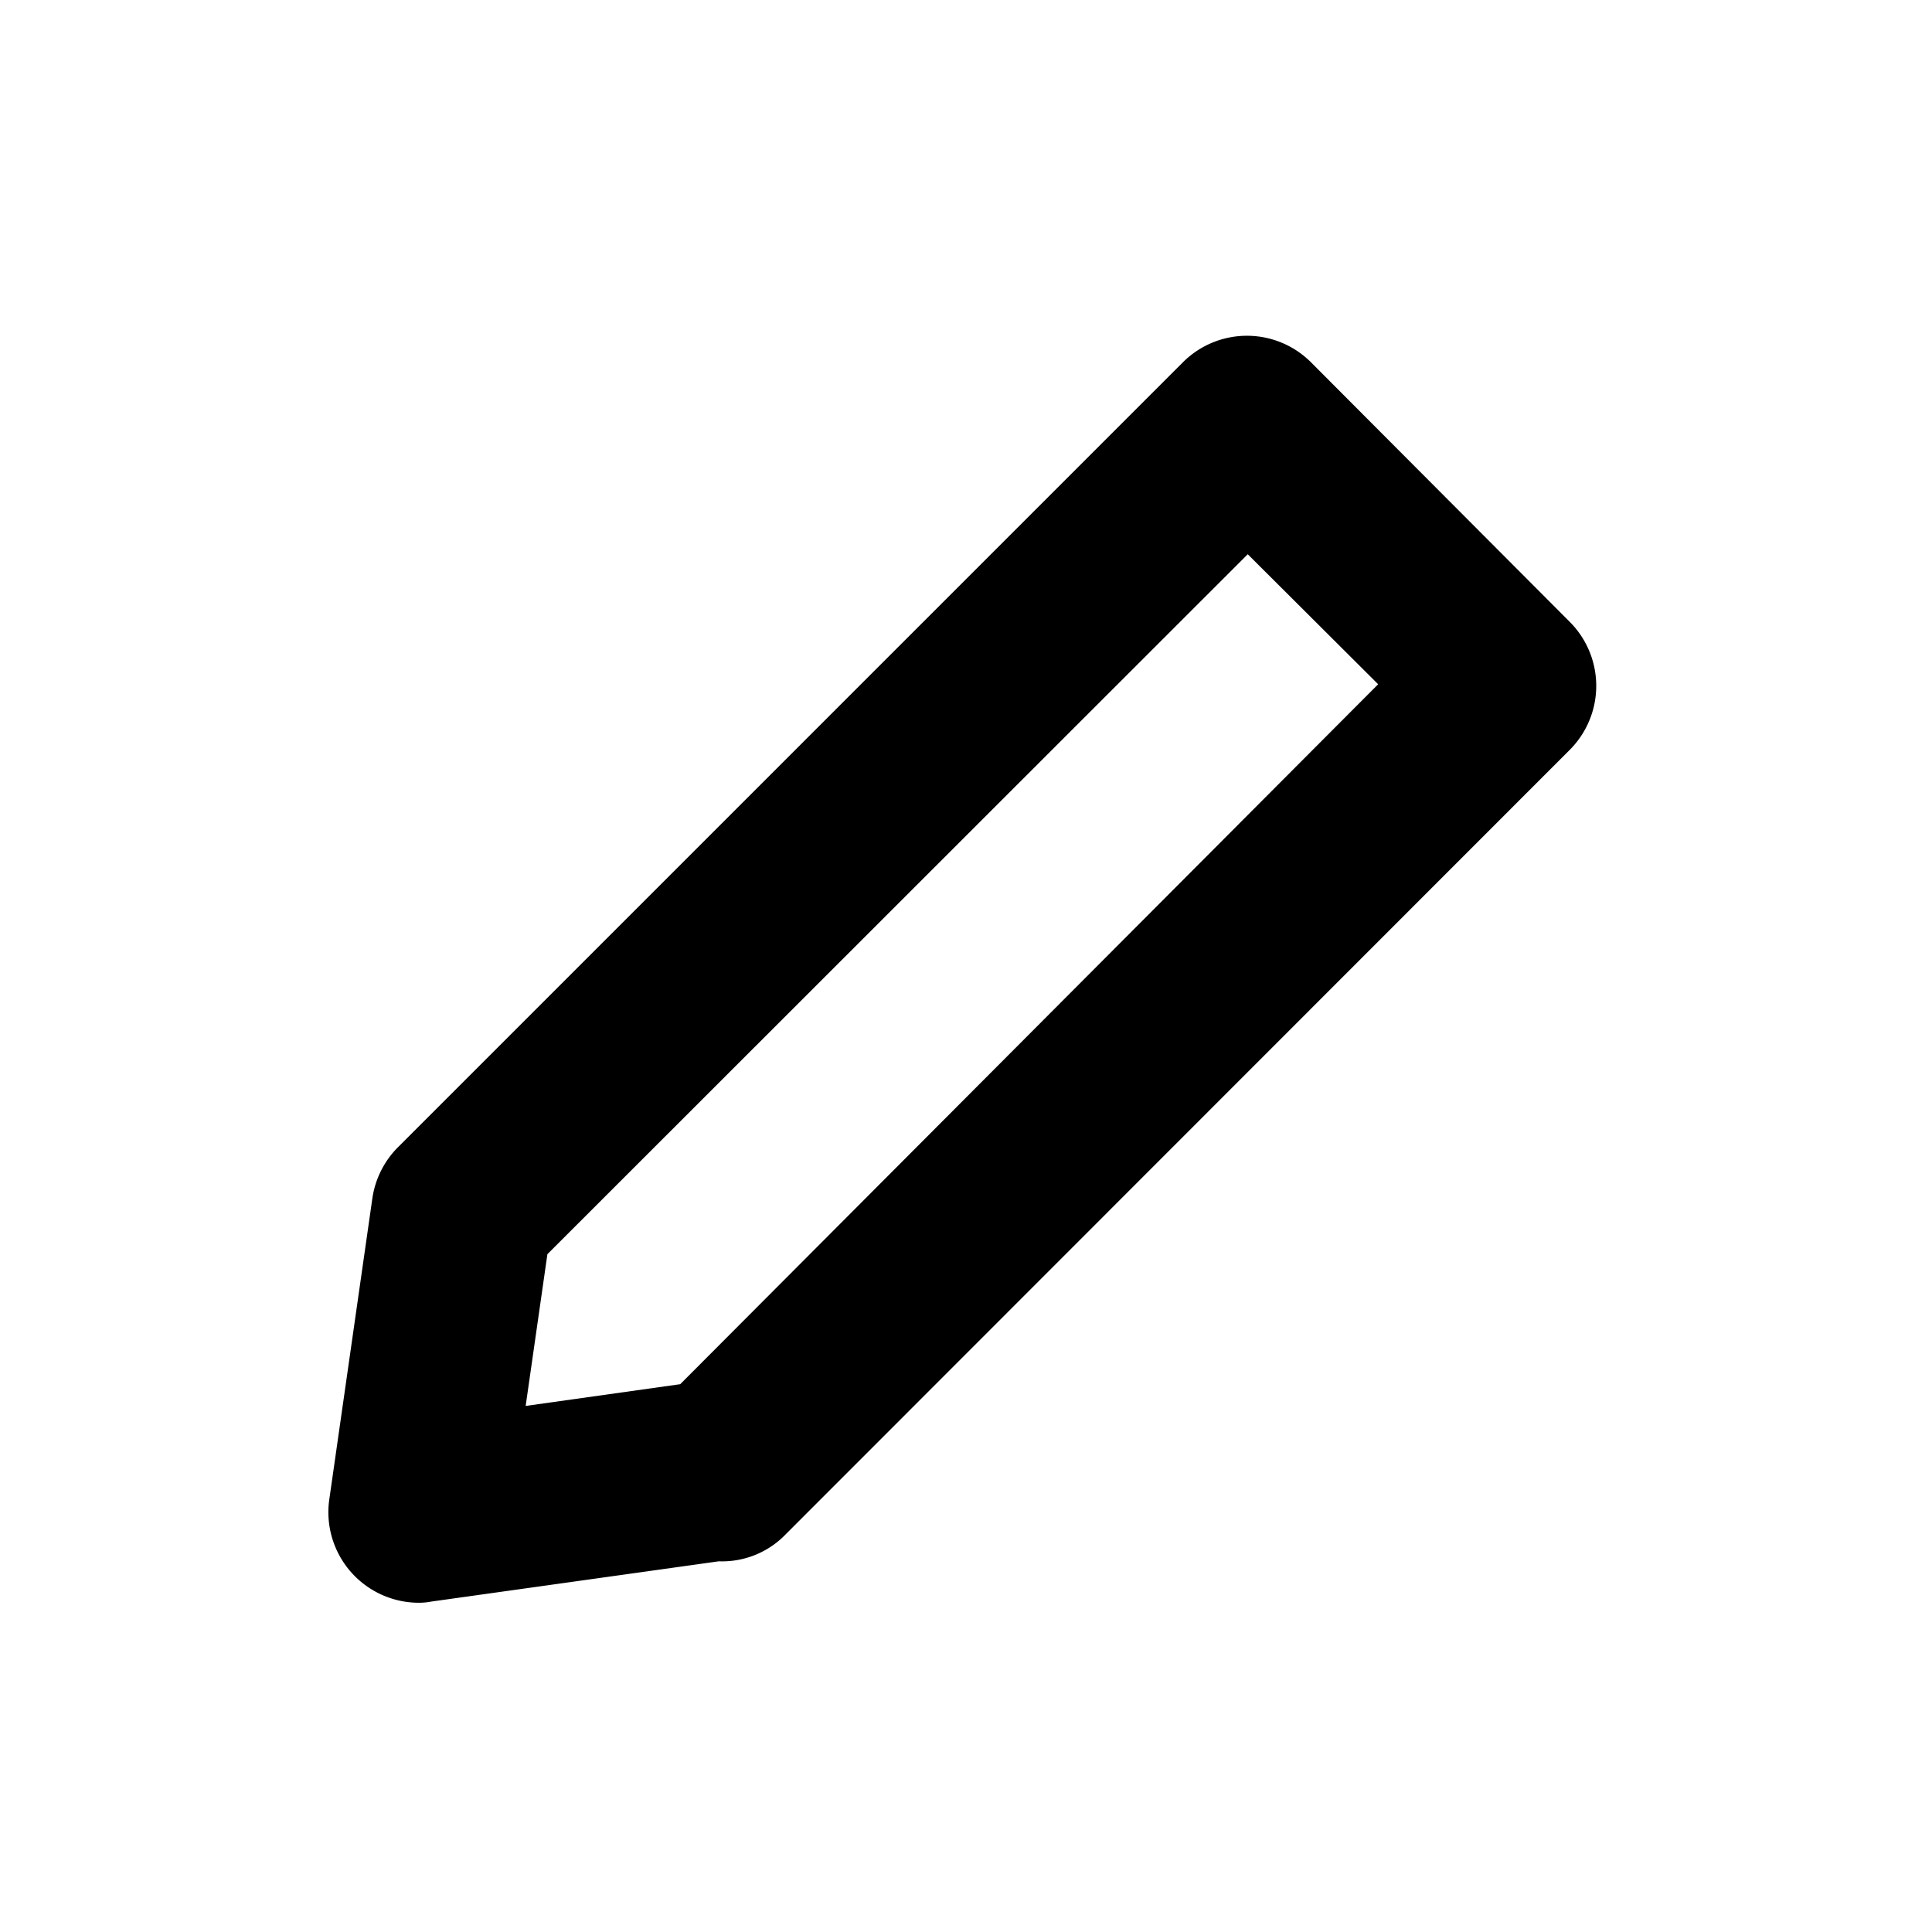 <svg id="Layer_1" data-name="Layer 1" xmlns="http://www.w3.org/2000/svg" viewBox="0 0 48 48"><path d="M10.41,39.82a2.25,2.25,0,0,1-2.23-2.56l1.07-7.48a2.26,2.26,0,0,1,.63-1.27L29.39,9a2.25,2.25,0,0,1,3.18,0L39,15.45a2.25,2.25,0,0,1,0,3.18L19.51,38.13a2.19,2.19,0,0,1-1.65.66l-7.14,1A1.62,1.62,0,0,1,10.41,39.82Zm3.19-8.66-.54,3.77,3.84-.54L34.24,17,31,13.77Z"/></svg>